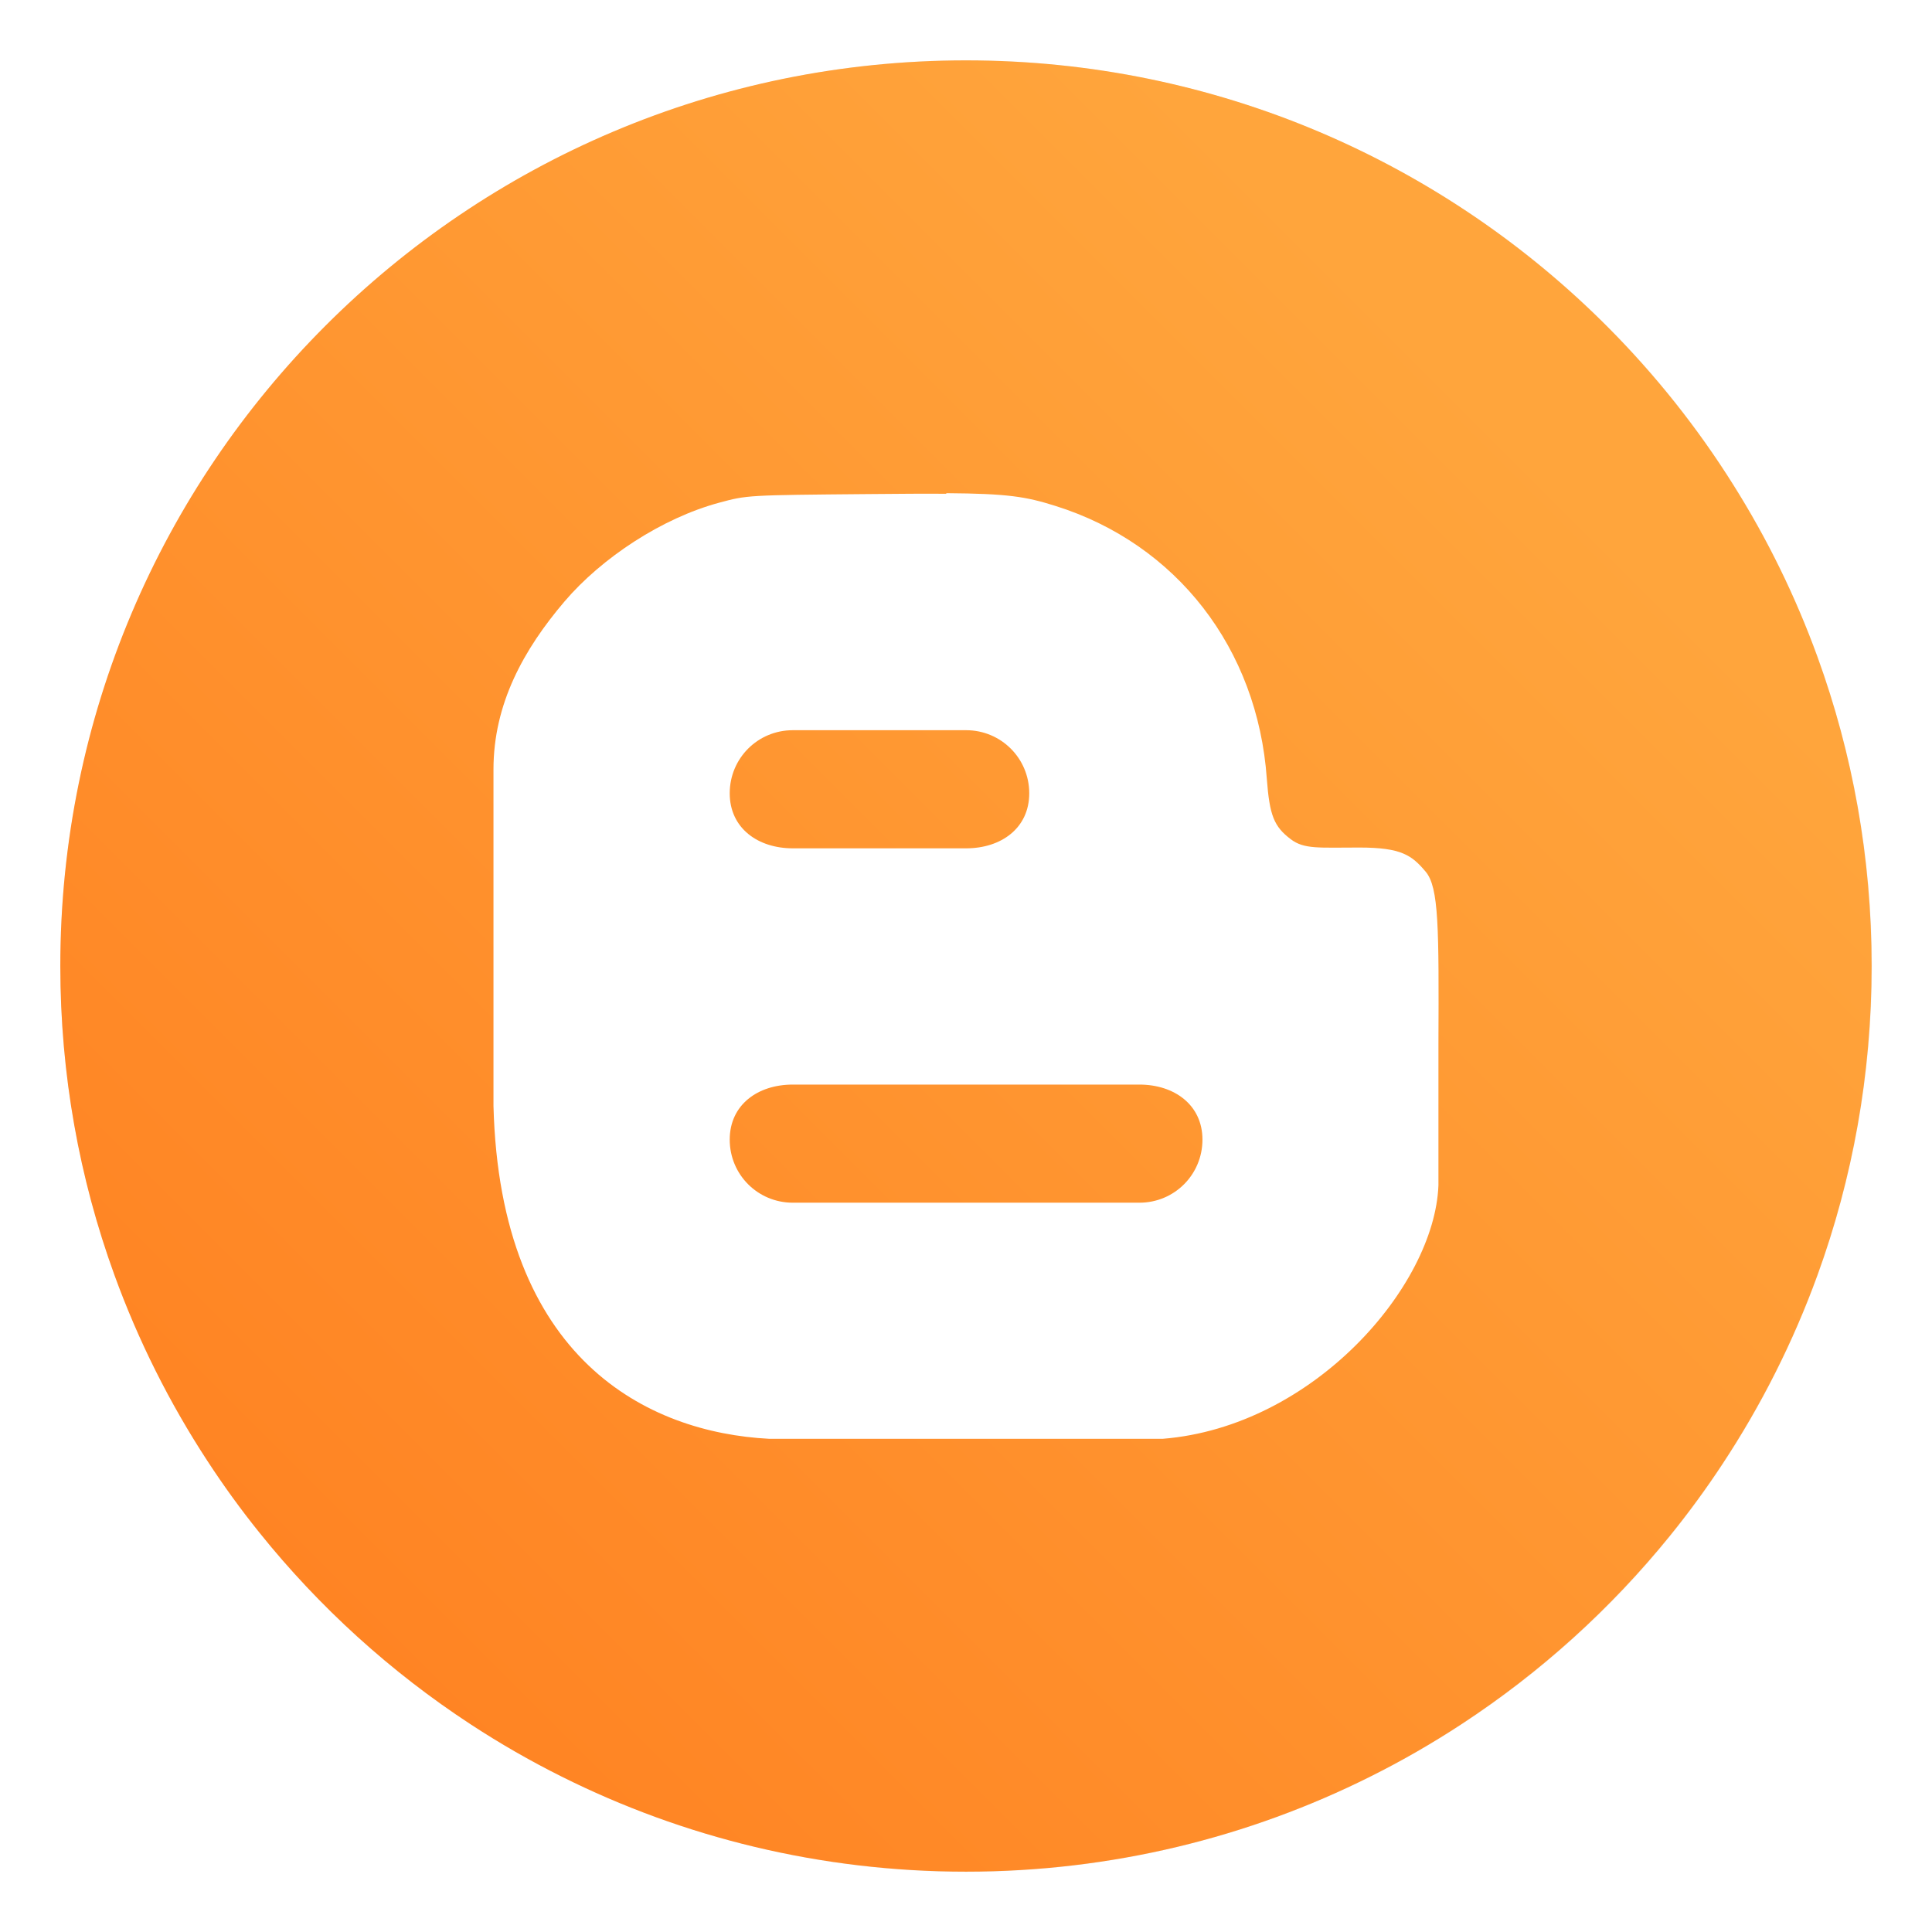 <?xml version="1.0" encoding="UTF-8"?>
<svg width="64" height="64" version="1.1" xmlns="http://www.w3.org/2000/svg" xmlns:cc="http://creativecommons.org/ns#" xmlns:dc="http://purl.org/dc/elements/1.1/" xmlns:rdf="http://www.w3.org/1999/02/22-rdf-syntax-ns#">
 <defs>
  <style type="text/css"/>
  <style type="text/css"/>
  <style type="text/css"/>
  <style type="text/css"/>
  <filter id="filter11290" x="-.024" y="-.024" width="1.048" height="1.048" color-interpolation-filters="sRGB">
   <feGaussianBlur stdDeviation="0.159"/>
  </filter>
  <linearGradient id="linearGradient1005" x1=".739" x2="13.303" y1="16.296" y2="3.732" gradientTransform="matrix(3.78 0 0 3.78 -.132 .025)" gradientUnits="userSpaceOnUse">
   <stop stop-color="#ff7d1e" offset="0"/>
   <stop stop-color="#ffa53c" offset="1"/>
  </linearGradient>
 </defs>
 <circle transform="matrix(3.78 0 0 3.78 -.103 .025)" cx="8.494" cy="8.46" r="7.938" filter="url(#filter11290)" opacity=".25" stroke-width=".14"/>
 <path d="m62 32c0 3.596-0.633 7.045-1.794 10.24-0.807 2.221-1.869 4.321-3.152 6.264-0.538 0.817-1.115 1.605-1.729 2.363-1.964 2.426-4.298 4.538-6.919 6.253-0.965 0.632-1.968 1.21-3.006 1.728-4.032 2.018-8.584 3.153-13.401 3.153-4.817 0-9.369-1.135-13.401-3.153-1.038-0.518-2.042-1.096-3.007-1.728-2.654-1.738-5.016-3.883-6.996-6.349-0.615-0.764-1.192-1.56-1.729-2.384-1.249-1.91-2.284-3.971-3.075-6.149-1.161-3.195-1.793-6.642-1.793-10.237 0-16.569 13.432-30.001 30.001-30.001 8.317 0 15.843 3.385 21.277 8.851 1.566 1.575 2.958 3.323 4.144 5.214 1.121 1.78 2.057 3.688 2.786 5.695 1.161 3.196 1.794 6.644 1.794 10.24z" fill="url(#linearGradient1005)" stroke-width=".117"/>
 <circle cx="-1248.7" cy="-1241.6" r="0" fill="#5e4aa6" image-rendering="optimizeSpeed"/>
 <g transform="translate(96.721,-4.432)">
  <g transform="translate(1,1)">
   <g opacity=".1">
    <!-- color: #e57e29 --></g>
  </g>
 </g>
 <g fill="#5e4aa6">
  <g transform="translate(-59.968)">
   <circle cx="-1248.7" cy="-1241.6" r="0"/>
   <circle cx="-1140.3" cy="-1301.8" r="0"/>
   <circle cx="-1158.1" cy="-1246" r="0"/>
  </g>
  <circle cx="-1217.3" cy="-1267.7" r="0"/>
  <circle cx="-117.72" cy="-2.183" r="0" fill-rule="evenodd"/>
 </g>
 <path d="m31.351 16.357c-0.682-0.006-1.529 0-2.603 0.01-3.999 0.035-3.999 0.035-4.926 0.286-1.895 0.51-3.892 1.829-5.121 3.271-1.355 1.59-2.354 3.394-2.354 5.564v11.143c0.214 8.417 5.121 10.822 9.13 11.031h13.043c4.988-0.403 9.003-5.049 9.13-8.397v-4.667c0.016-3.867 0.016-5.202-0.423-5.722-0.459-0.545-0.805-0.8-2.191-0.8-1.35 0-1.834 0.061-2.277-0.275-0.561-0.423-0.703-0.794-0.794-2.002-0.305-4.321-2.991-7.78-7-9.039-0.983-0.31-1.574-0.408-3.622-0.423m-5.08 7.852h5.742c1.152 0 2.09 0.927 2.09 2.09 0 1.157-0.933 1.823-2.09 1.823h-5.742c-1.157 0-2.09-0.668-2.09-1.823 0-1.157 0.927-2.09 2.09-2.09m0 11.739h11.48c1.157 0 2.09 0.673 2.09 1.823 0 1.157-0.927 2.09-2.09 2.09h-11.48c-1.157 0-2.09-0.927-2.09-2.09 0-1.152 0.927-1.823 2.09-1.823" fill="#fff" stroke-width="2.048"/>
 <circle cx="-1335.6" cy="-1241.6" r="0" fill="#5e4aa6" image-rendering="optimizeSpeed"/>
 <g transform="translate(9.869 -4.432)">
  <g transform="translate(1,1)">
   <g opacity=".1">
    <!-- color: #e57e29 --></g>
  </g>
 </g>
 <g transform="matrix(3.78 0 0 3.78 -86.954 .025)" fill="#5e4aa6" stroke-width=".265">
  <circle cx="-330.35" cy="-328.38" r="0"/>
  <circle cx="-312.11" cy="-326.25" r="0"/>
  <circle cx="-306.02" cy="-333.07" r="0"/>
  <circle cx="-308.84" cy="-326.01" r="0"/>
 </g>
</svg>

